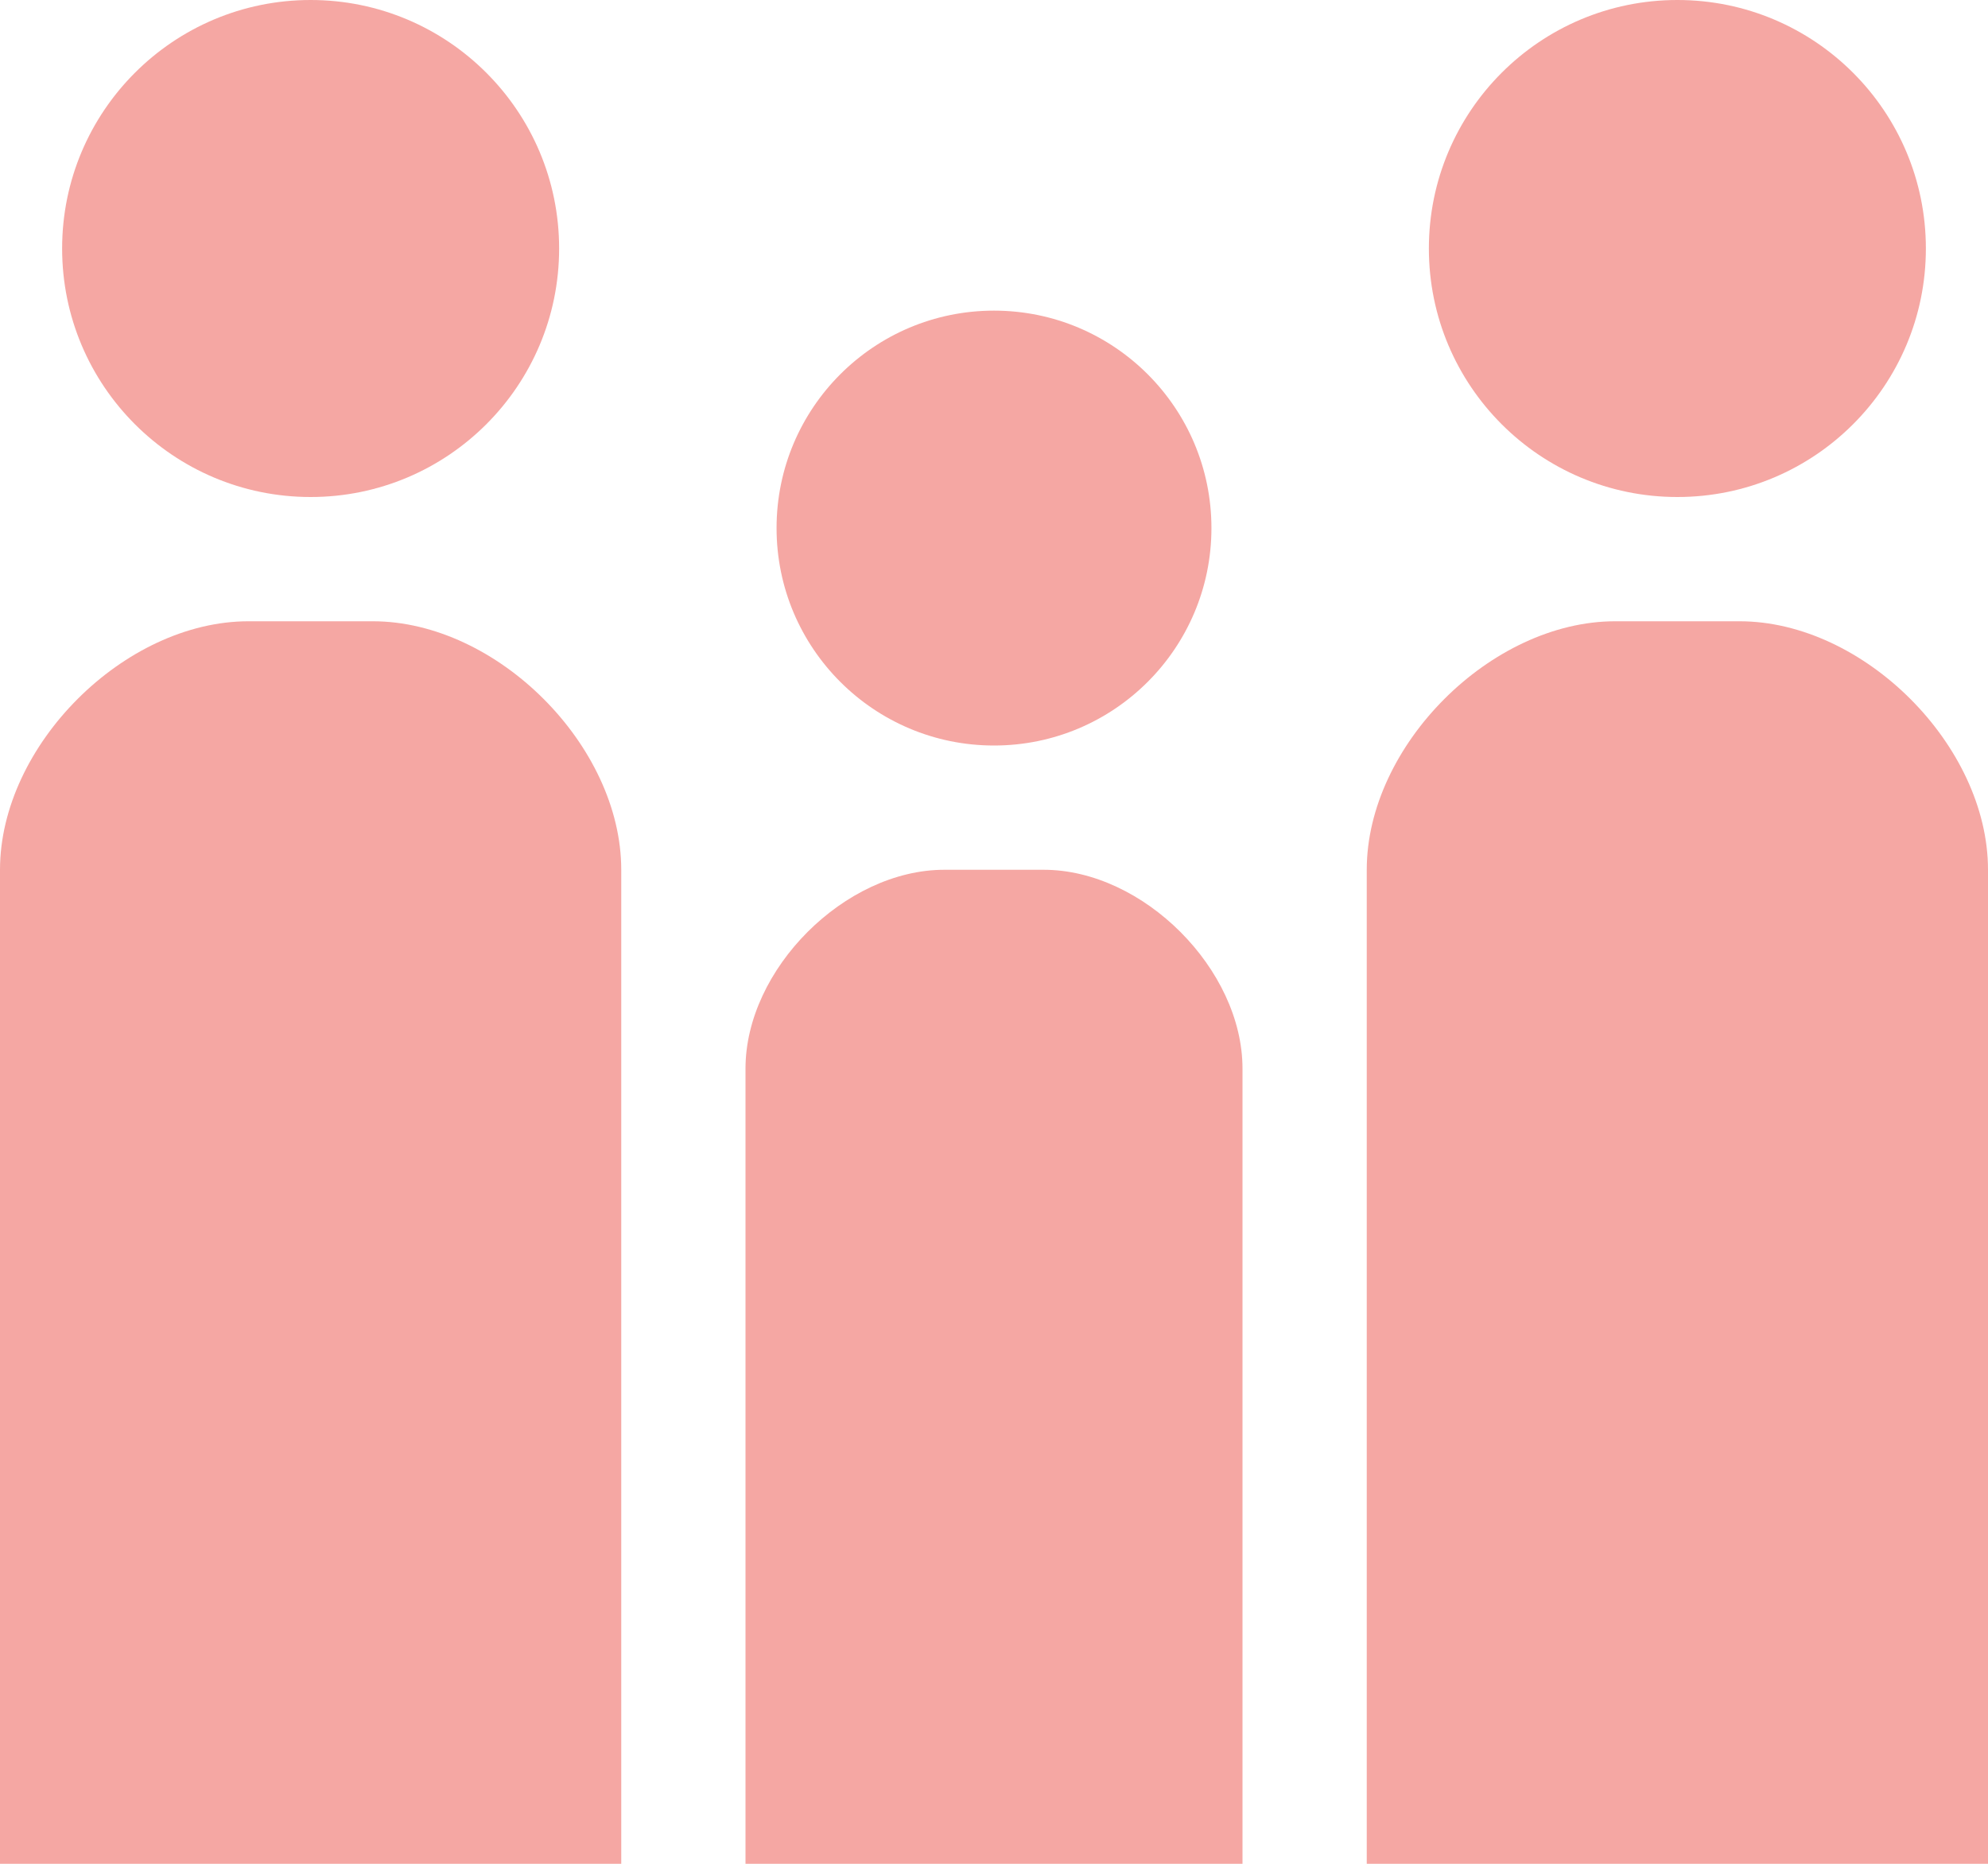 <?xml version="1.0" encoding="UTF-8" standalone="no"?>
<!-- Created with Inkscape (http://www.inkscape.org/) -->

<svg
   width="24"
   height="22.5"
   viewBox="0 0 24 22.5"
   version="1.1"
   id="svg1"
   inkscape:version="1.4 (86a8ad7, 2024-10-11)"
   sodipodi:docname="family.svg"
   xmlns:inkscape="http://www.inkscape.org/namespaces/inkscape"
   xmlns:sodipodi="http://sodipodi.sourceforge.net/DTD/sodipodi-0.dtd"
   xmlns="http://www.w3.org/2000/svg"
   xmlns:svg="http://www.w3.org/2000/svg">
  <sodipodi:namedview
     id="namedview1"
     pagecolor="#ffffff"
     bordercolor="#000000"
     borderopacity="0.25"
     inkscape:showpageshadow="2"
     inkscape:pageopacity="0.0"
     inkscape:pagecheckerboard="0"
     inkscape:deskcolor="#d1d1d1"
     inkscape:document-units="mm"
     showgrid="true"
     inkscape:zoom="27.010662"
     inkscape:cx="8.0338646"
     inkscape:cy="16.419442"
     inkscape:window-width="3840"
     inkscape:window-height="2097"
     inkscape:window-x="-8"
     inkscape:window-y="-8"
     inkscape:window-maximized="1"
     inkscape:current-layer="layer1">
    <inkscape:grid
       id="grid1"
       units="px"
       originx="0"
       originy="-1.5"
       spacingx="1"
       spacingy="1"
       empcolor="#0099e5"
       empopacity="0.302"
       color="#0099e5"
       opacity="0.149"
       empspacing="10"
       enabled="true"
       visible="true" />
  </sodipodi:namedview>
  <defs
     id="defs1" />
  <g
     inkscape:label="Layer 1"
     inkscape:groupmode="layer"
     id="layer1"
     transform="translate(0,-1.5)">
    <path
       style="fill:#f5a7a3;fill-opacity:1;stroke:none;stroke-width:1.5;stroke-linecap:square;stroke-opacity:1"
       d="M 16.5,24 V 12 c 0,-1.5 1.5,-3 3,-3 H 21 c 1.5,0 3,1.5 3,3 v 12"
       id="path2"
       sodipodi:nodetypes="cccccc" />
    <circle
       style="fill:#f5a7a3;fill-opacity:1;stroke:none;stroke-width:1.5;stroke-linecap:square;stroke-opacity:1"
       id="path3"
       cx="20.25"
       cy="4.5"
       r="3" />
    <path
       style="fill:#f5a7a3;fill-opacity:1;stroke:none;stroke-width:1.5;stroke-linecap:square;stroke-opacity:1"
       d="M 0,24 V 12 C 0,10.5 1.5,9 3,9 h 1.5 c 1.5,0 3,1.5 3,3 v 12"
       id="path4"
       sodipodi:nodetypes="cccccc" />
    <circle
       style="fill:#f5a7a3;fill-opacity:1;stroke:none;stroke-width:1.5;stroke-linecap:square;stroke-opacity:1"
       id="circle4"
       cx="3.75"
       cy="4.5"
       r="3" />
    <path
       style="fill:#f5a7a3;fill-opacity:1;stroke:none;stroke-width:1.2;stroke-linecap:square;stroke-opacity:1"
       d="M 9,24 V 14.4 C 9,13.2 10.2,12 11.4,12 h 1.2 c 1.2,0 2.4,1.2 2.4,2.4 V 24"
       id="path5"
       sodipodi:nodetypes="cccccc" />
    <circle
       style="fill:#f5a7a3;fill-opacity:1;stroke:none;stroke-width:1.312;stroke-linecap:square;stroke-opacity:1"
       id="circle5"
       cx="12"
       cy="7.875"
       r="2.625" />
  </g>
</svg>
